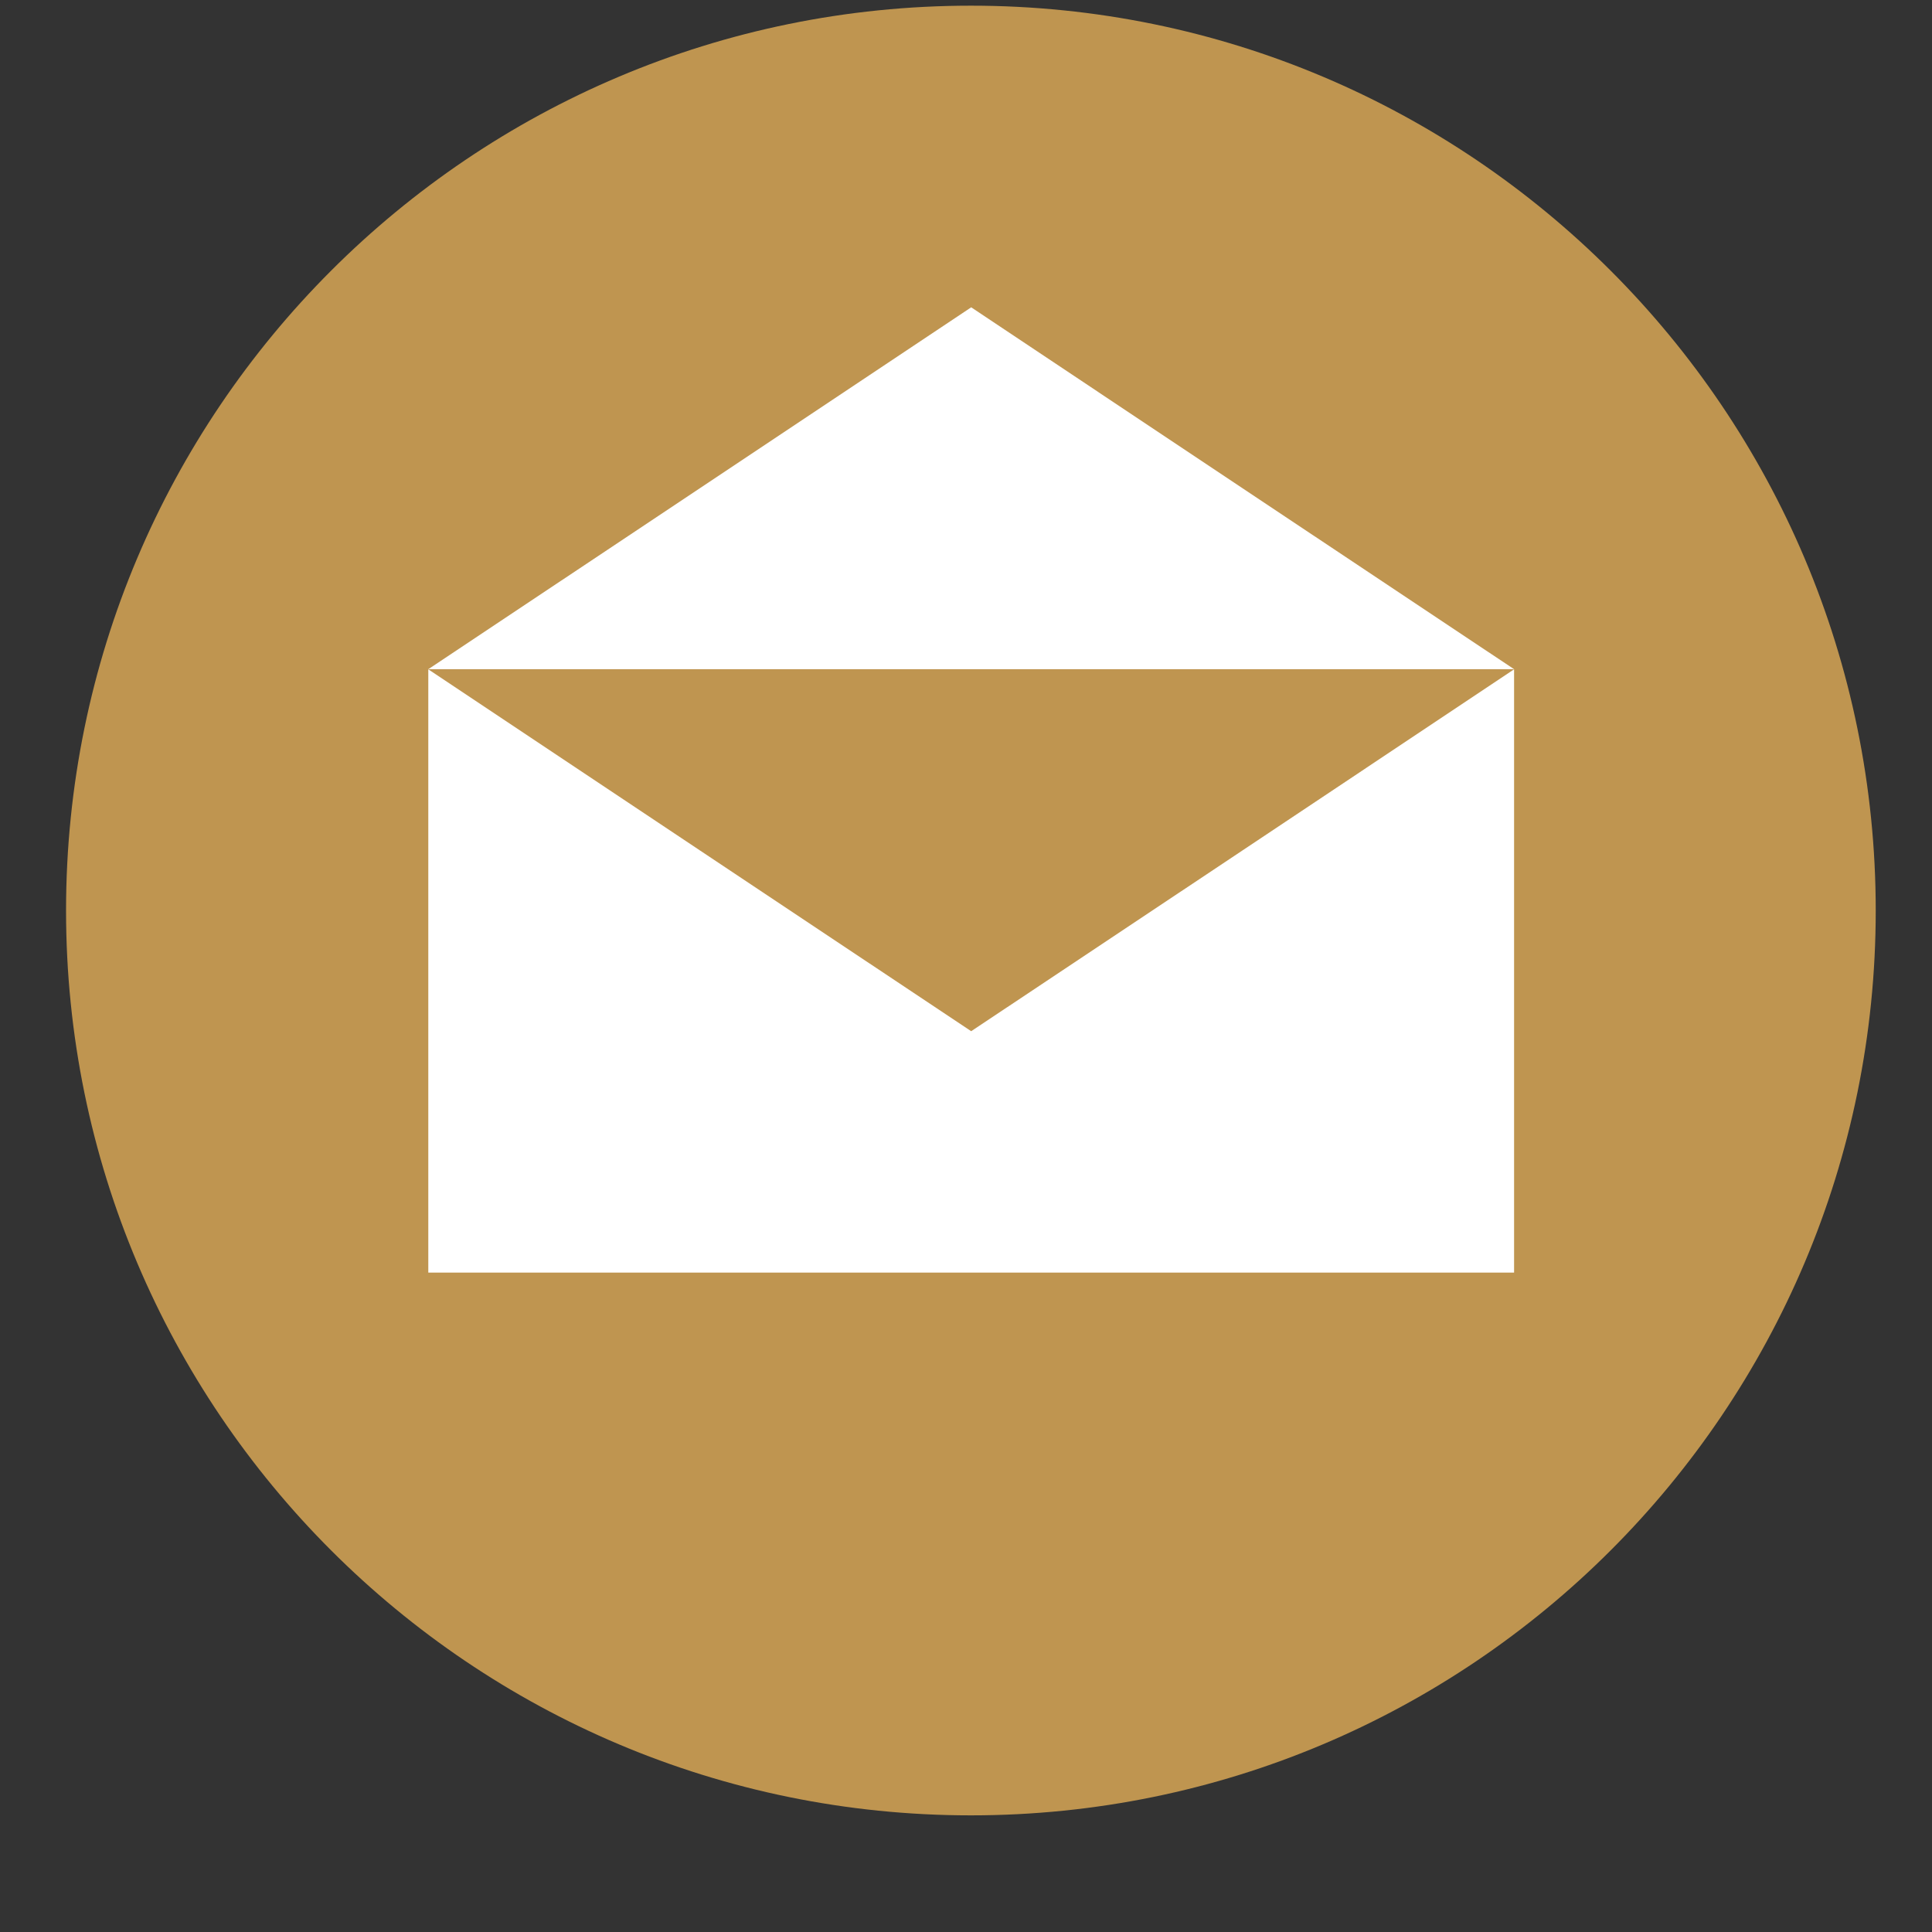 <svg width="16" height="16" viewBox="0 0 16 16" fill="none" xmlns="http://www.w3.org/2000/svg">
<rect x="0" y="0" width="16" height="16" fill="#333333" stroke="none"/>
<path d="M8.041 15.034C12.179 15.034 15.534 11.679 15.534 7.541C15.534 3.402 12.179 0.047 8.041 0.047C3.902 0.047 0.547 3.402 0.547 7.541C0.547 11.679 3.902 15.034 8.041 15.034Z" fill="#BF9550"/>
<path d="M10.291 7.042L8.043 8.54L5.795 7.042L3.547 5.543V10.539H12.539V5.543L10.291 7.042Z" fill="white"/>
<path d="M8.043 5.542H12.539L10.291 4.044L8.043 2.545L5.795 4.044L3.547 5.542H8.043Z" fill="white"/>
</svg>
